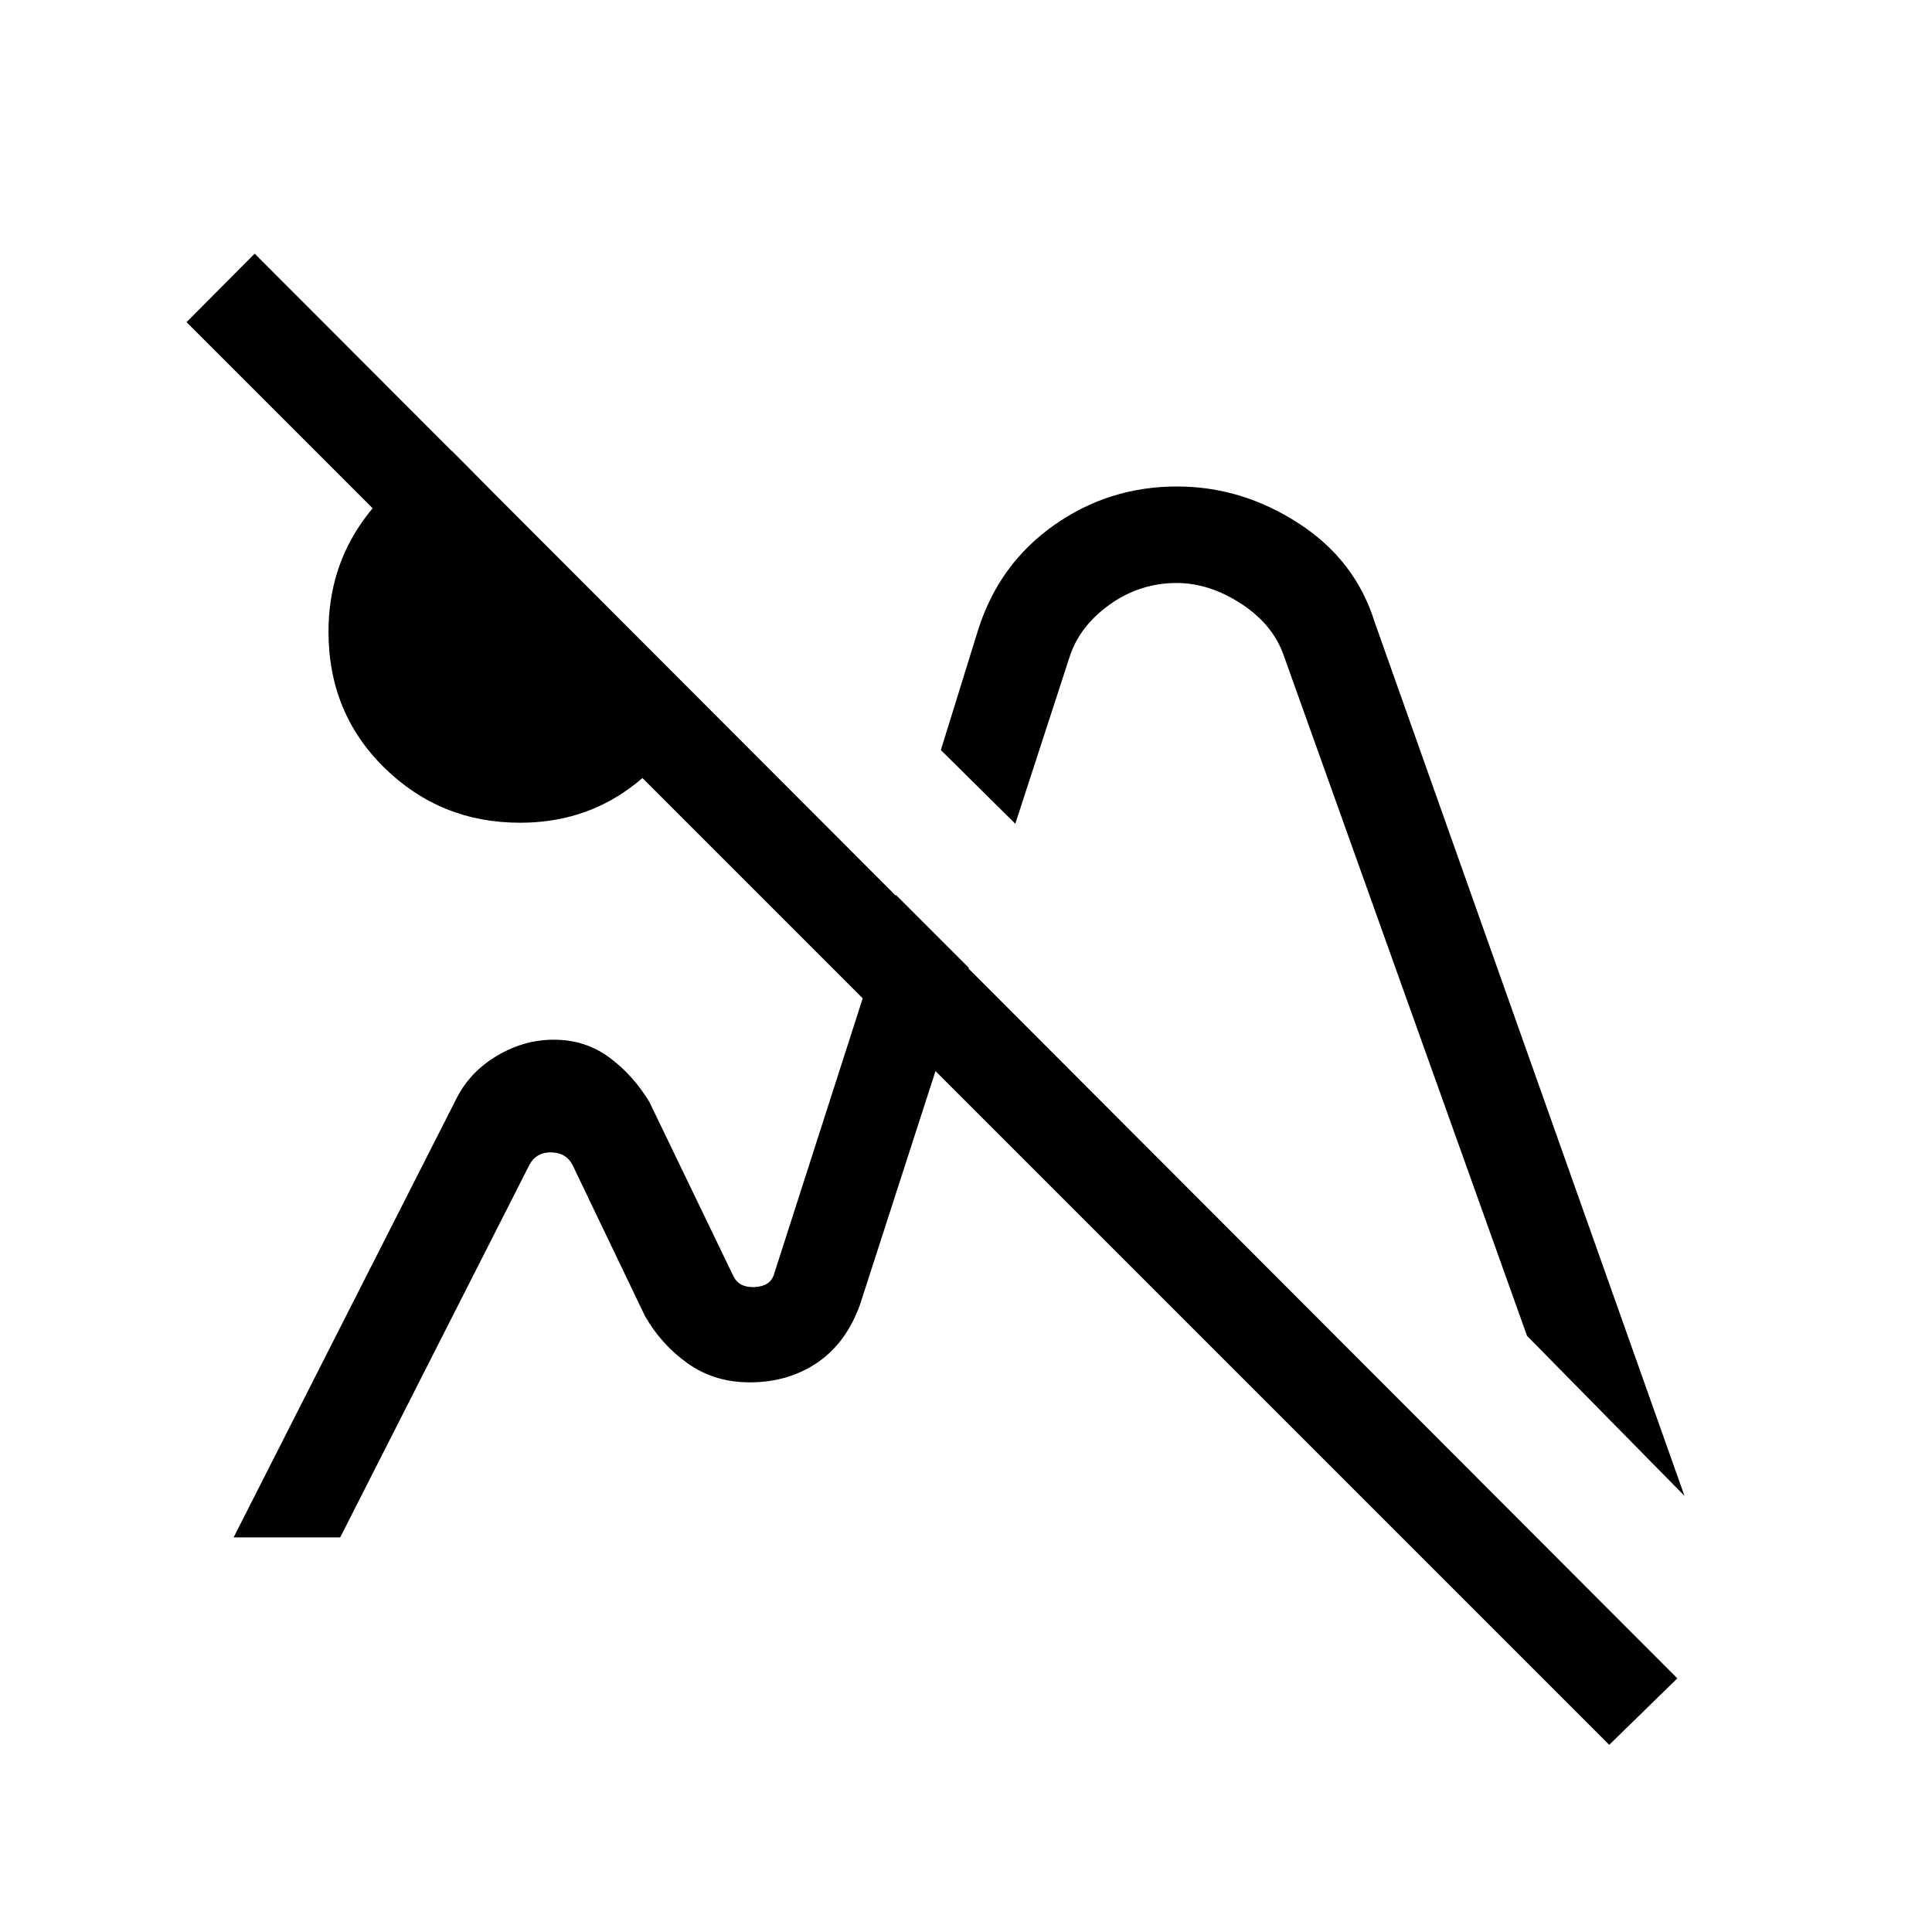 <svg xmlns="http://www.w3.org/2000/svg" height="20" viewBox="0 -960 960 960" width="20"><path d="M799.62-93 92.69-799.92l33.85-34.04 706.92 707.92L799.62-93Zm-541.2-458.19q-39.52 0-67.35-27.24-27.84-27.23-27.84-67.71 0-31.18 17.23-55.23 17.23-24.05 44.12-34.55l122.38 123.38q-10.5 26.89-34 44.12-23.49 17.23-54.54 17.23Zm113.96 278.07Zm198.81-210.49ZM837-216.73l-78.23-79.5-120.81-337.85q-5.38-15.61-21.21-25.92-15.83-10.31-32.06-10.31-18.36 0-33.43 10.81t-19.95 26.42l-26.81 82.39-37-36.62 18.58-59.88q10.35-32.57 37.62-51.82 27.26-19.26 61.14-19.26 32.2 0 60.44 18.31 28.24 18.3 37.8 49.15L837-216.73Zm-720.92 20.65L226.99-414.5q6.66-13 20.04-20.94 13.37-7.94 28.21-7.94 15.49 0 27.4 8.74 11.9 8.74 20.05 22.22l41.73 86.54q2.88 5.8 10.58 5.41 7.71-.4 9.54-6.18l60.65-188.66 36.23 36.23-54.15 167.54q-6.92 19.04-21.3 28.73-14.38 9.69-33.42 9.69-17.49 0-30.69-9.32-13.21-9.33-21.44-23.75l-35.8-74.66q-3.08-6.34-10.58-6.54-7.5-.19-10.96 6.16l-94.04 185.15h-52.96Z"/></svg>